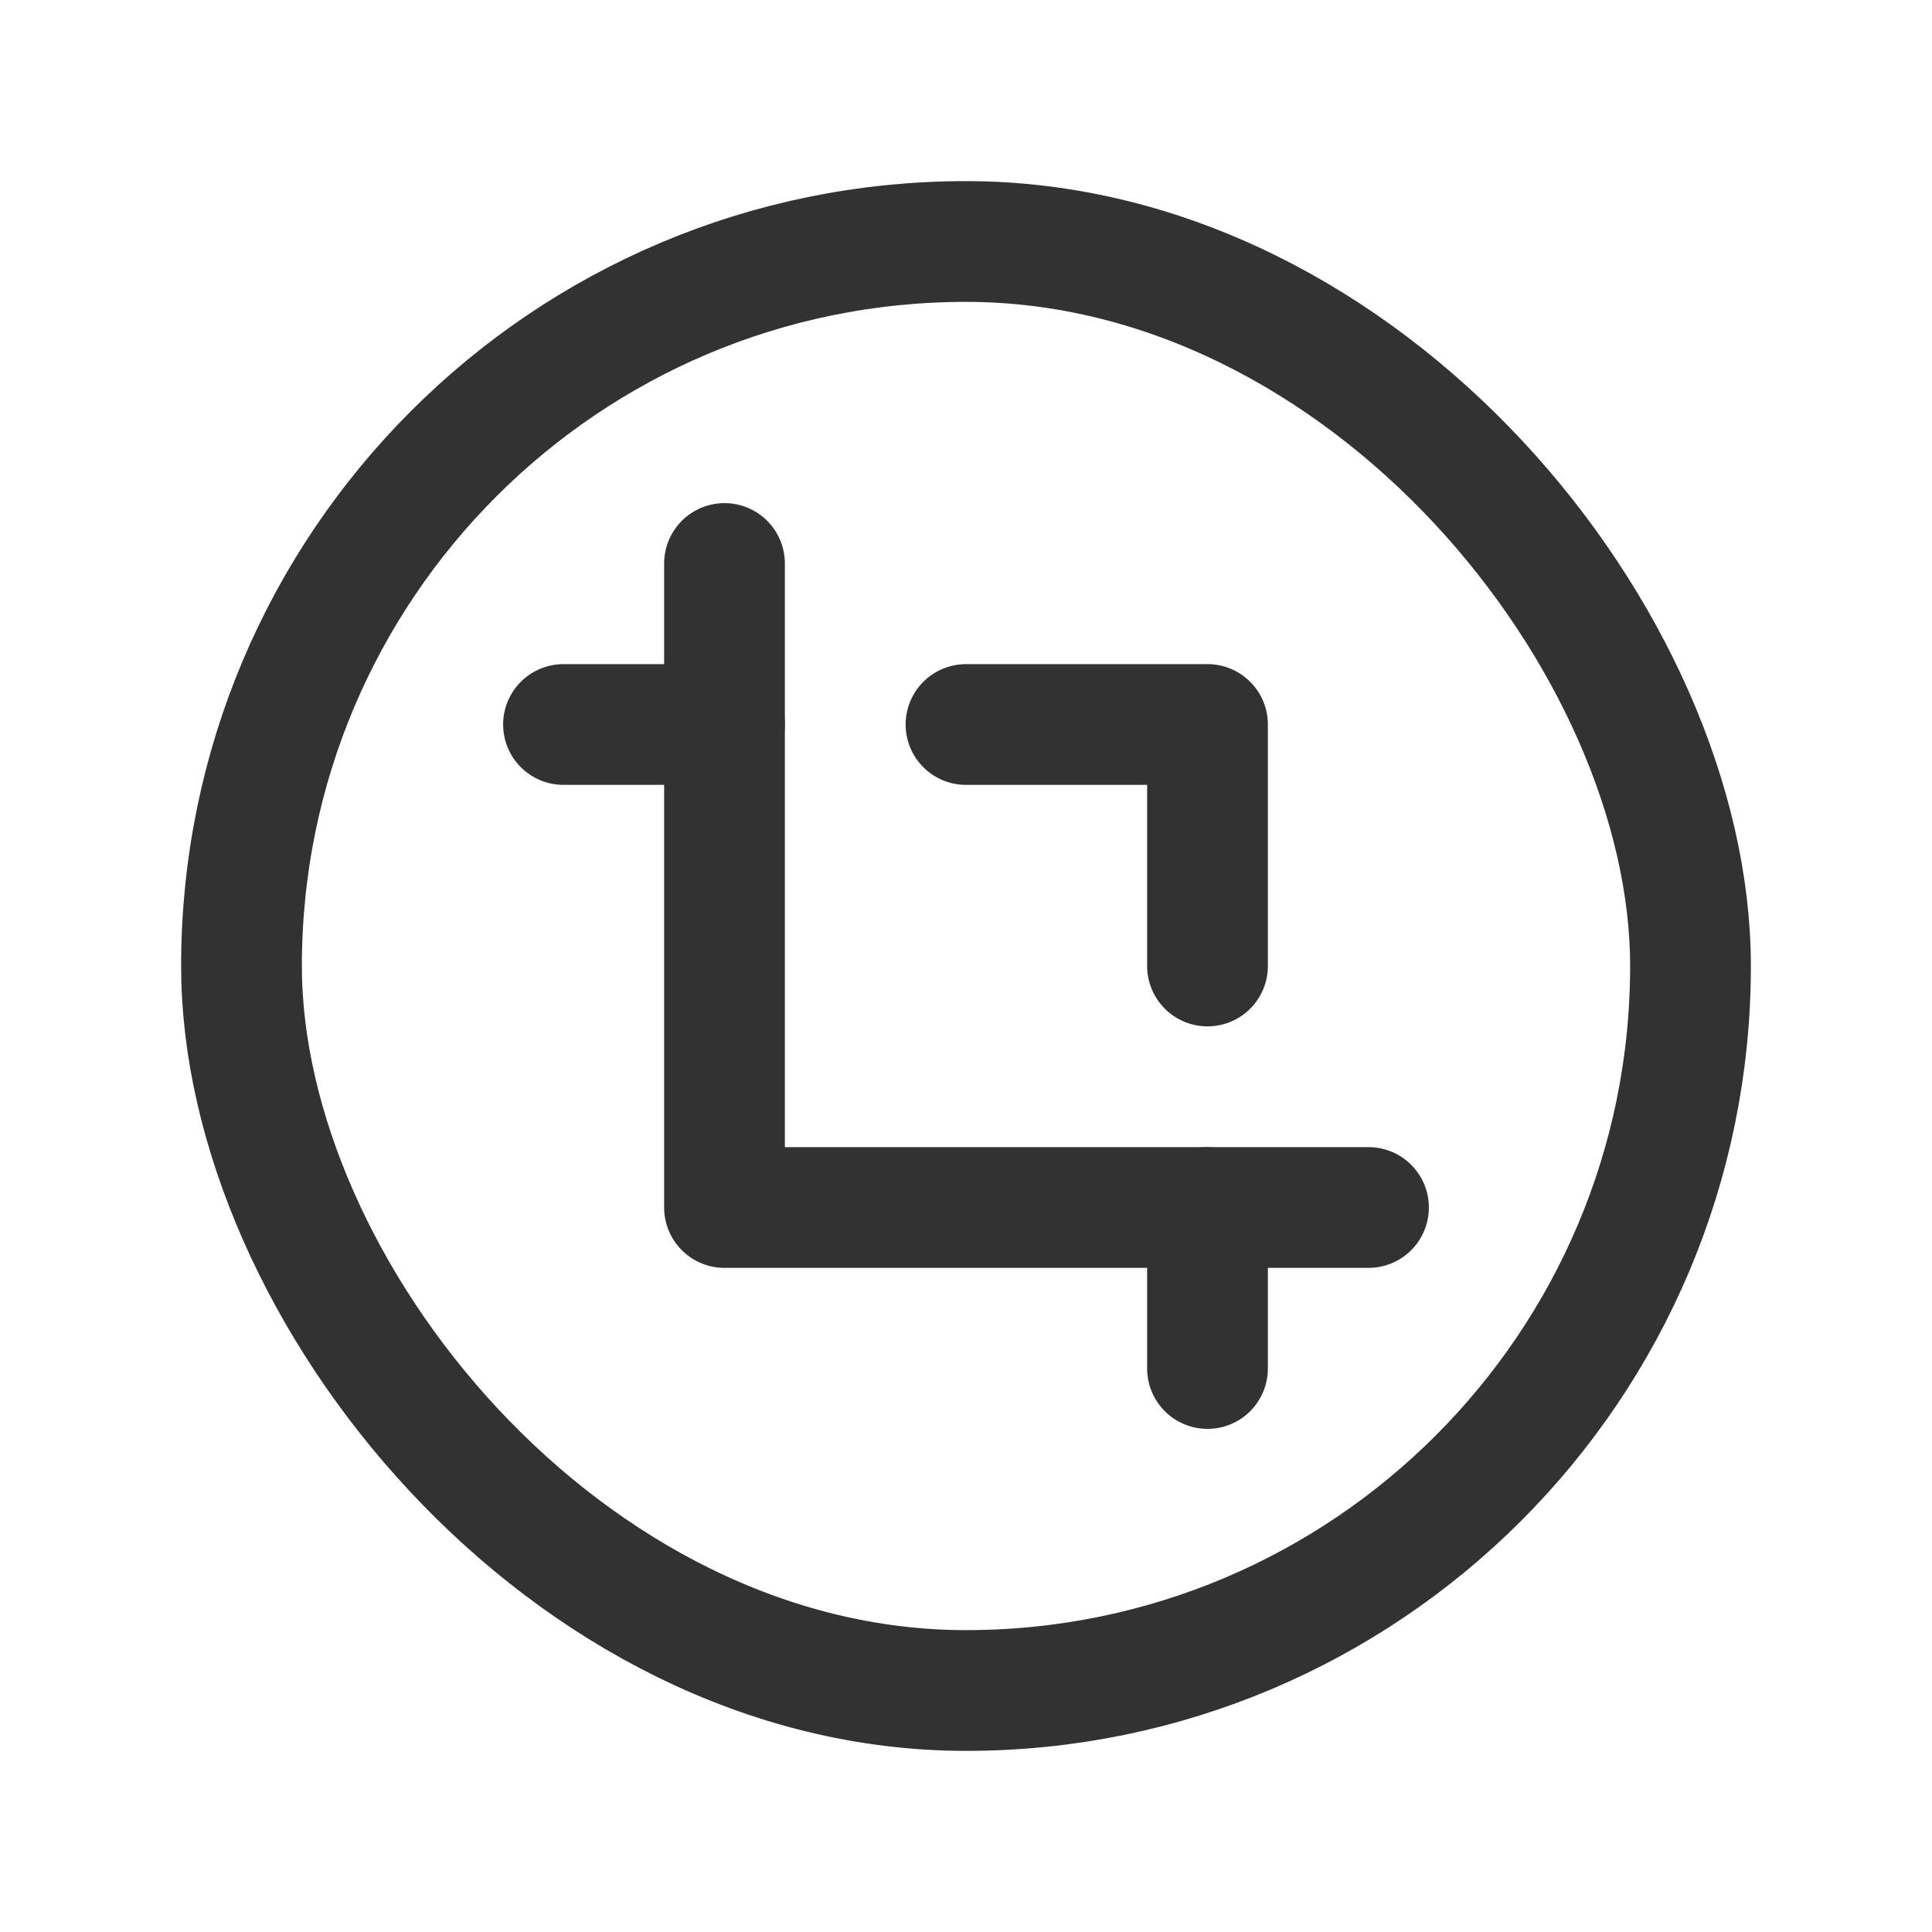 <svg id="Layer_3" data-name="Layer 3" xmlns="http://www.w3.org/2000/svg" viewBox="0 0 24 24"><path d="M15,17V15" fill="none" stroke="#323232" stroke-linecap="round" stroke-linejoin="round" stroke-width="1.5"/><path d="M9,9H7" fill="none" stroke="#323232" stroke-linecap="round" stroke-linejoin="round" stroke-width="1.5"/><path d="M12,9h3v3" fill="none" stroke="#323232" stroke-linecap="round" stroke-linejoin="round" stroke-width="1.5"/><path d="M17,15H9V7" fill="none" stroke="#323232" stroke-linecap="round" stroke-linejoin="round" stroke-width="1.5"/><rect x="3" y="3" width="18" height="18" rx="9" stroke-width="1.5" stroke="#323232" stroke-linecap="round" stroke-linejoin="round" fill="none"/><rect width="24" height="24" fill="none"/></svg>